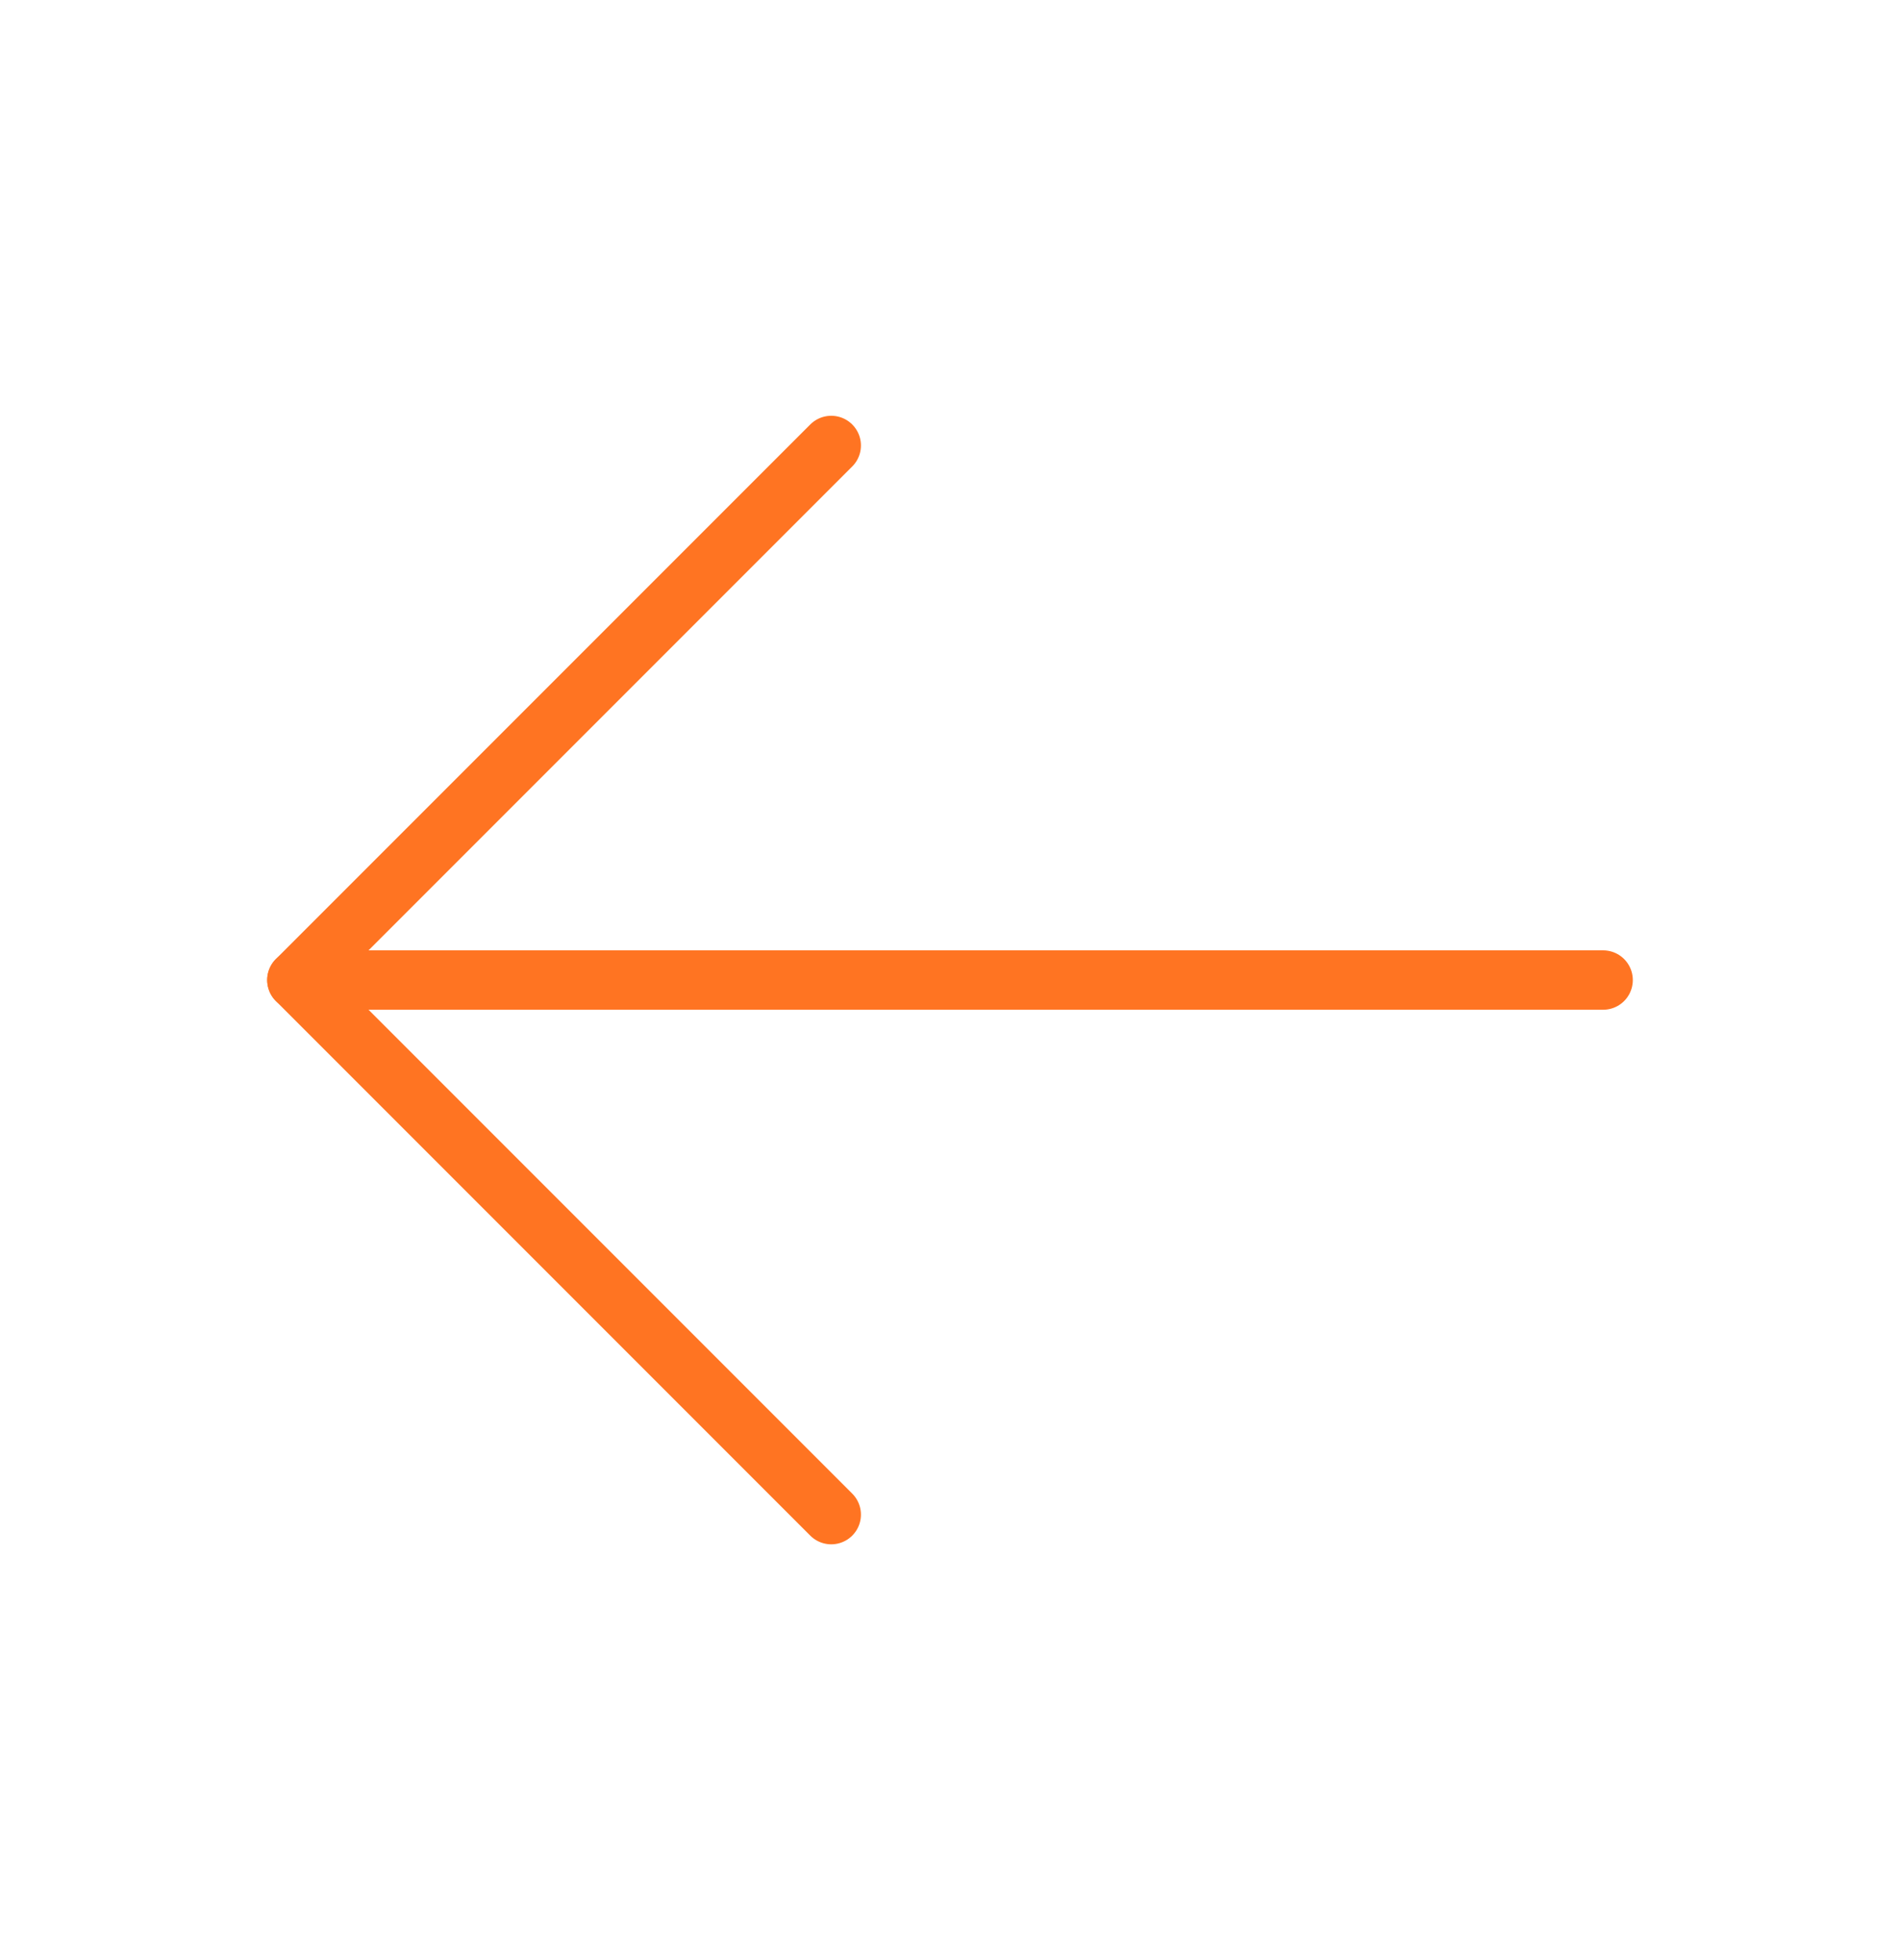 <svg width="32" height="33" viewBox="0 0 32 33" fill="none" xmlns="http://www.w3.org/2000/svg">
<path d="M27 16.5L5 16.5" stroke="#FF7422" stroke-linecap="round" stroke-linejoin="round"/>
<path d="M14 25.5L5 16.5L14 7.5" stroke="#FF7422" stroke-linecap="round" stroke-linejoin="round"/>
</svg>
